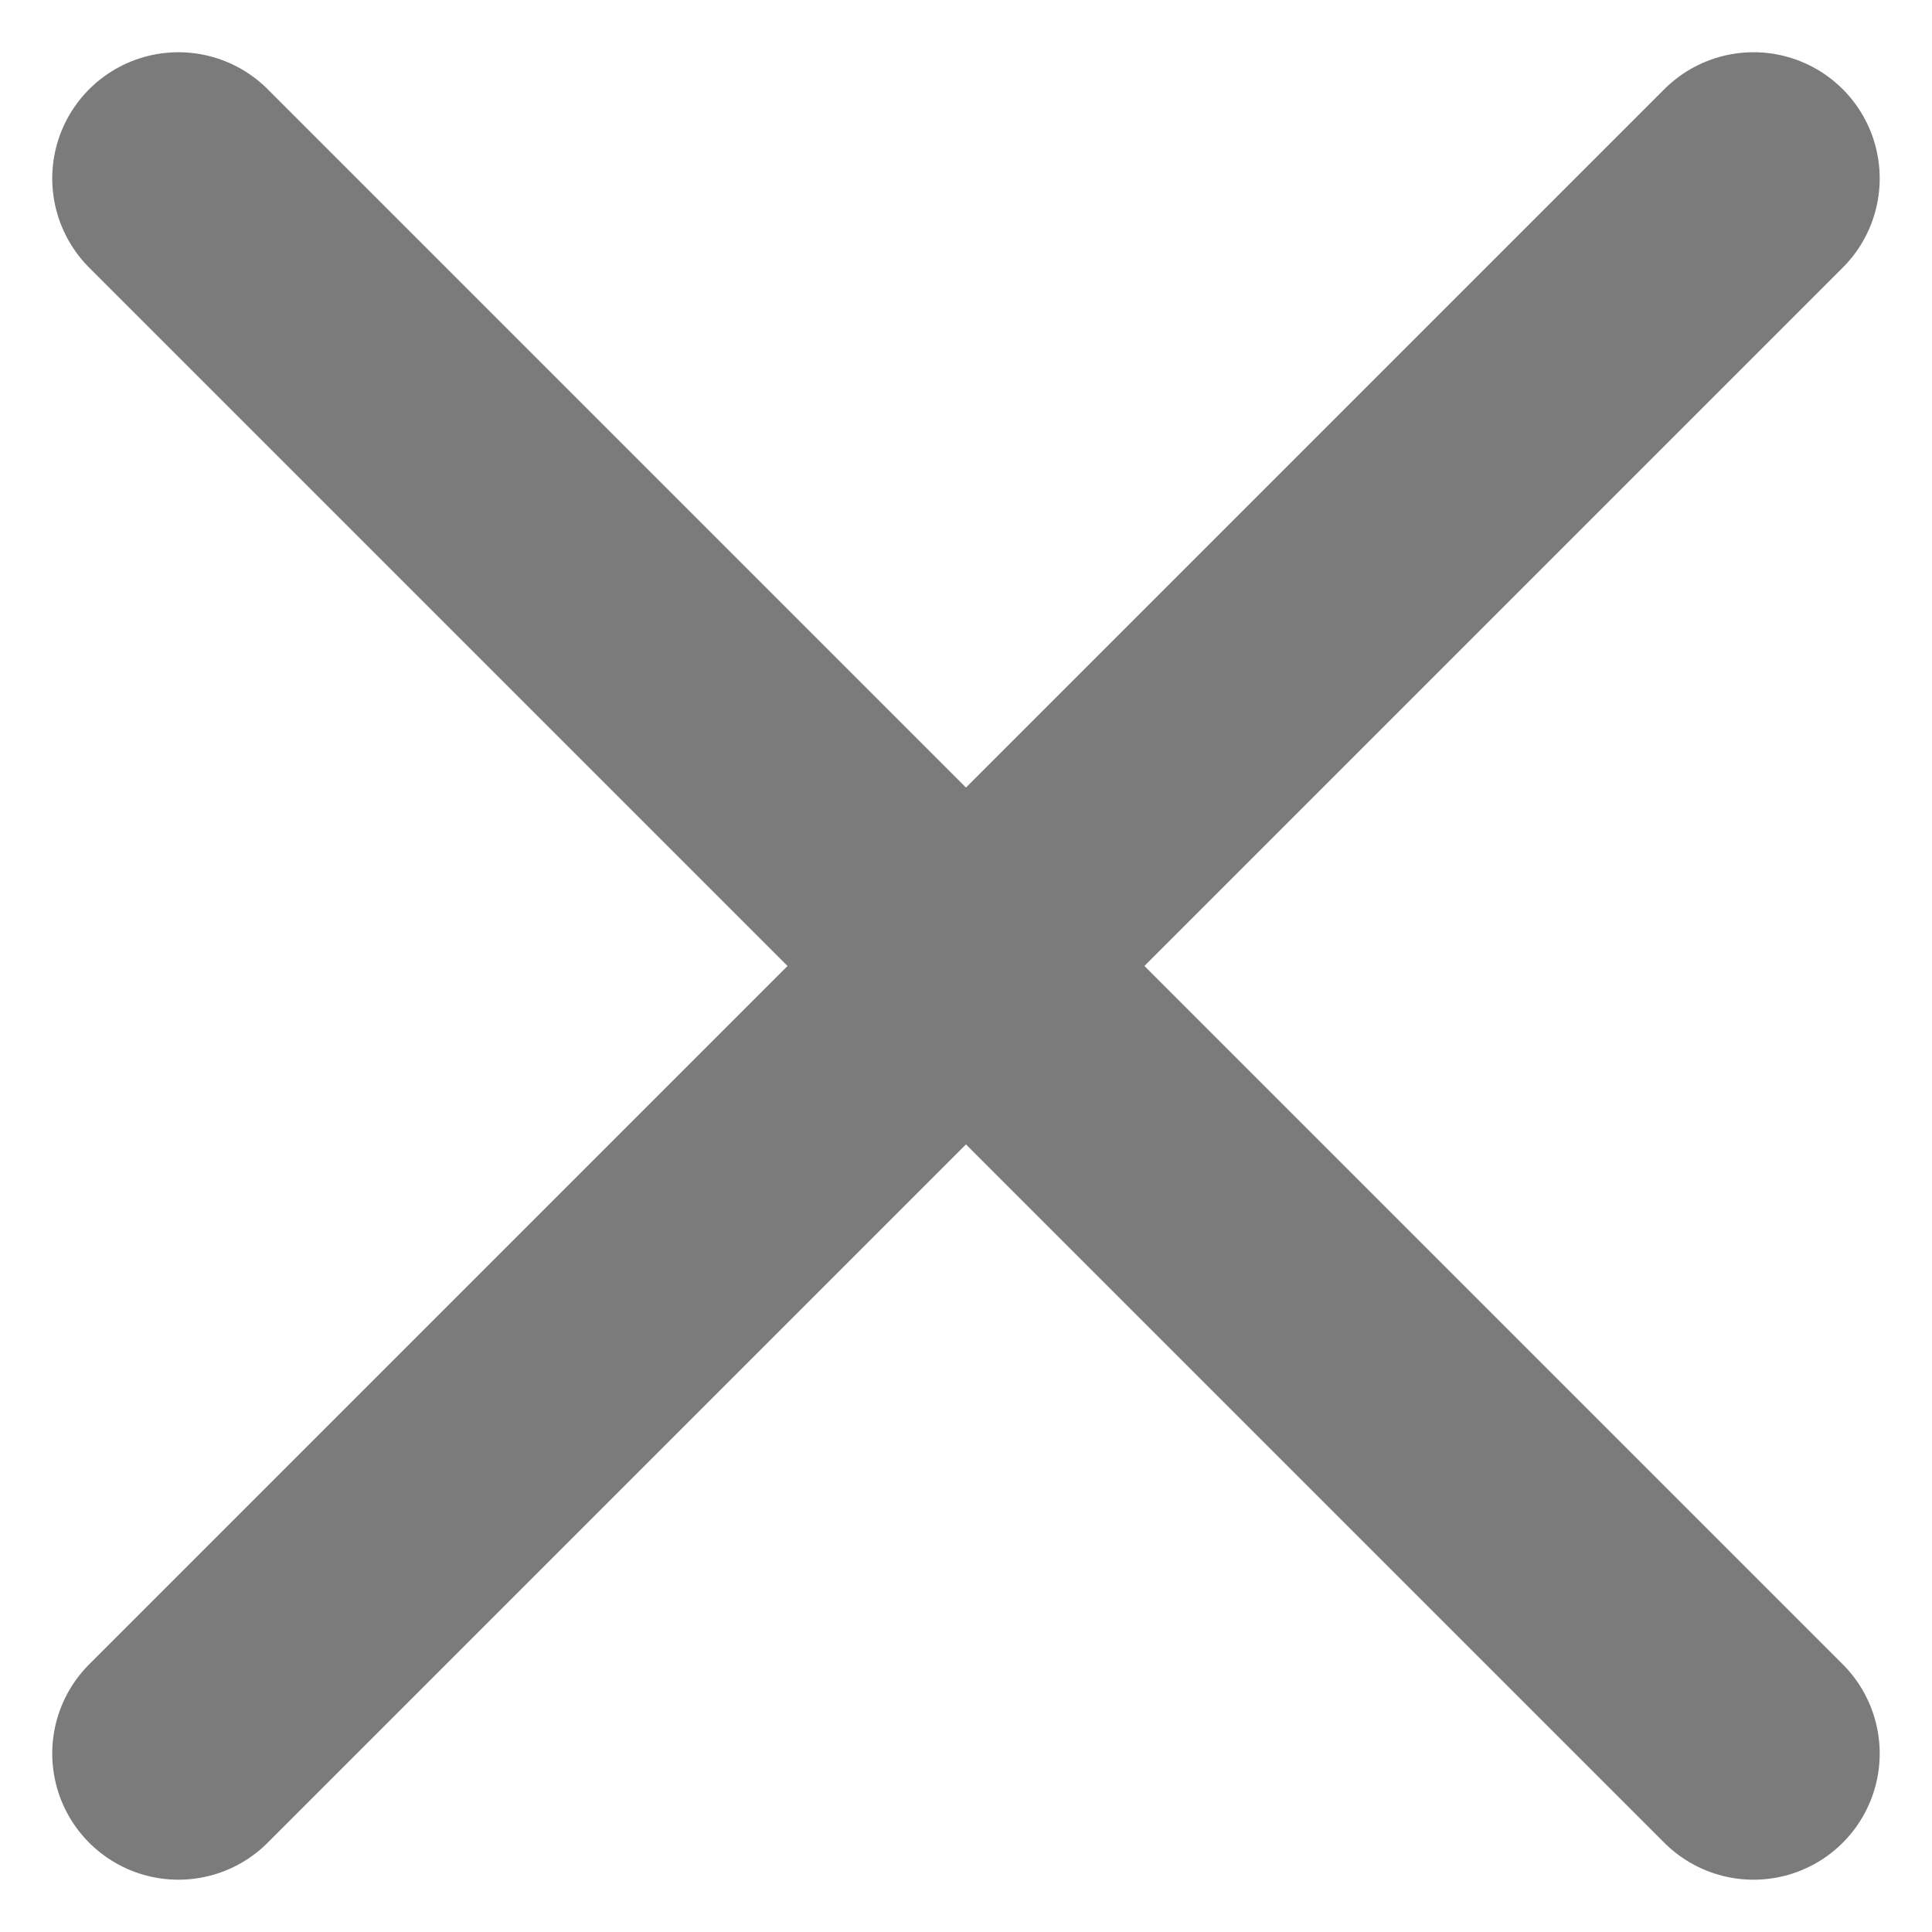 <svg xmlns="http://www.w3.org/2000/svg" width="30.623" height="30.622" viewBox="0 0 30.623 30.622"><defs><style>.a{fill:none;stroke:#7b7b7b;stroke-linecap:round;stroke-width:4px;}</style></defs><g transform="translate(2.828 2.828)"><path class="a" d="M737,5165l24.966,24.966" transform="translate(-737 -5165)"/><path class="a" d="M761.966,5165,737,5189.966" transform="translate(-737 -5165)"/></g></svg>